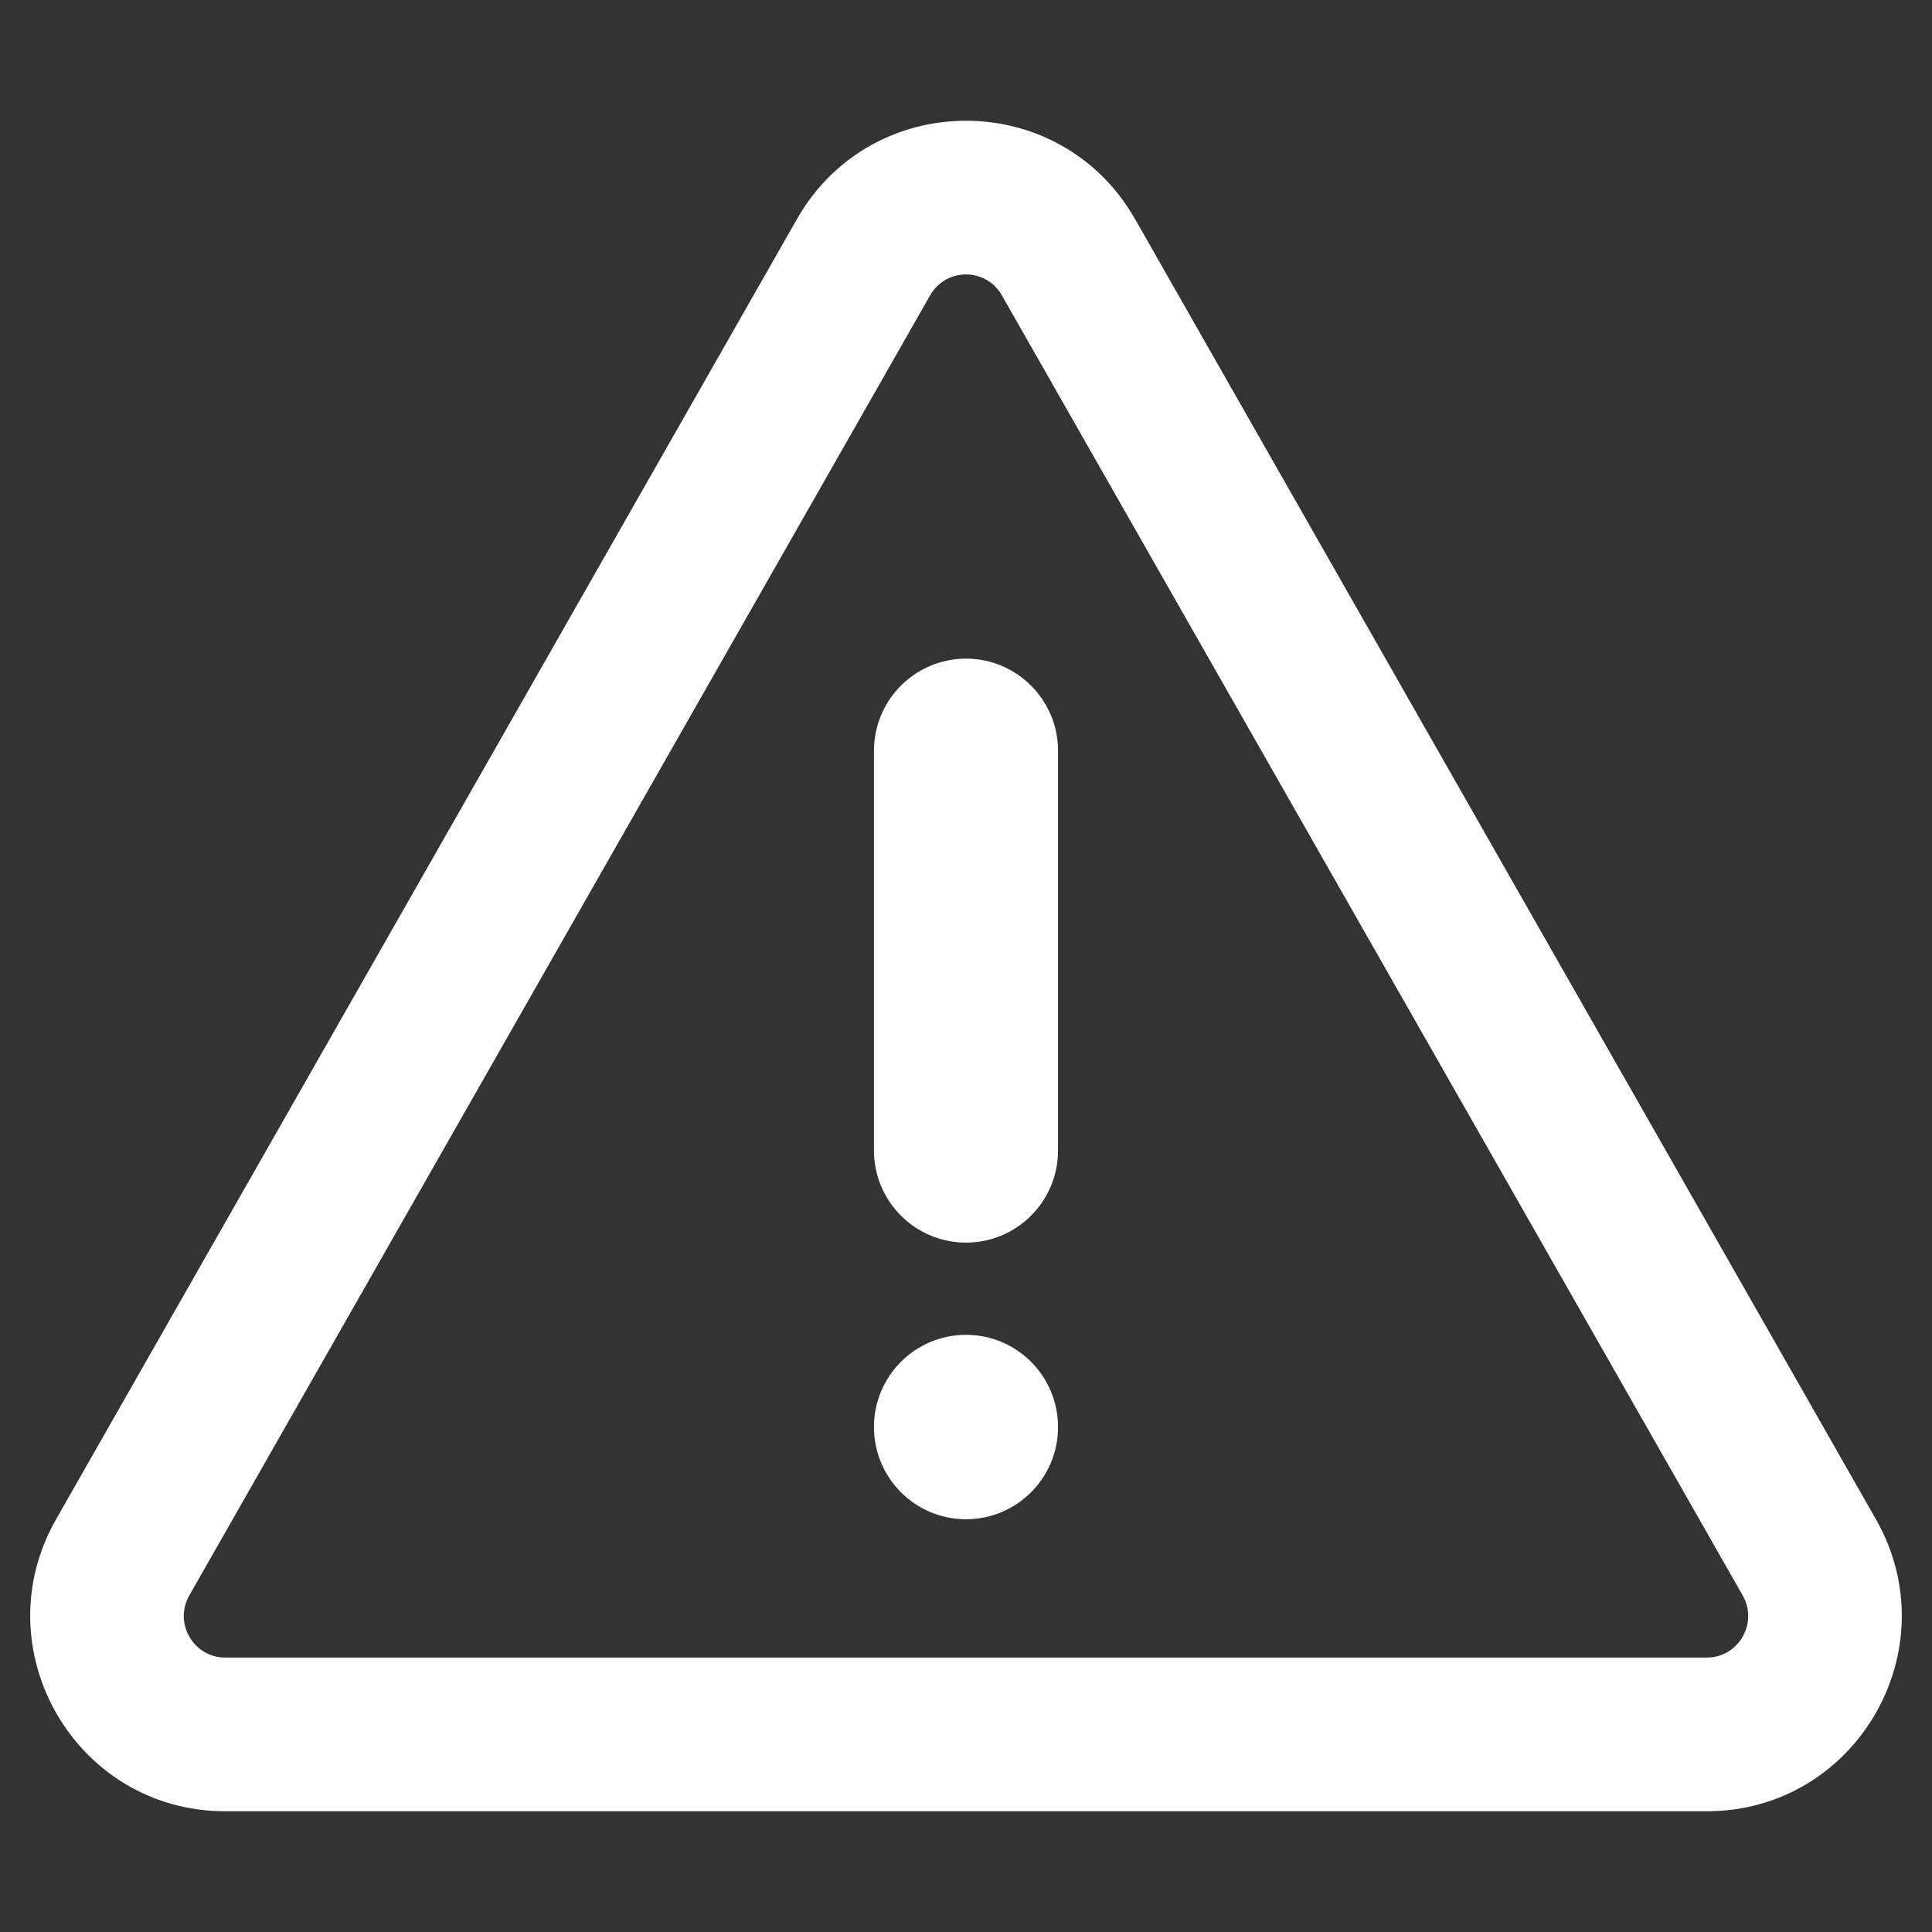 <svg width="512" height="512" viewBox="0 0 512 512" fill="none" xmlns="http://www.w3.org/2000/svg">
<rect x="0" y="0" width="512" height="512" fill="#333333" stroke="none"/>
<path fill-rule="evenodd" clip-rule="evenodd" d="M265.505 78.264C261.298 70.882 250.702 70.882 246.495 78.264L50.172 422.804C45.976 430.168 51.298 439.273 59.677 439.273H452.323C460.702 439.273 466.024 430.168 461.828 422.804L265.505 78.264ZM211.192 58.072C231 23.309 281 23.309 300.808 58.072L497.131 402.612C516.765 437.069 491.975 480 452.323 480H59.677C20.025 480 -4.765 437.069 14.869 402.612L211.192 58.072Z" fill="#ffffff" id="id_101"></path>
<path d="M280.391 378.182C280.391 391.678 269.471 402.618 256 402.618C242.529 402.618 231.609 391.678 231.609 378.182C231.609 364.686 242.529 353.745 256 353.745C269.471 353.745 280.391 364.686 280.391 378.182Z" fill="#ffffff" id="id_102"></path>
<path fill-rule="evenodd" clip-rule="evenodd" d="M256 174.545C269.471 174.545 280.391 185.486 280.391 198.982V304.873C280.391 318.369 269.471 329.309 256 329.309C242.529 329.309 231.609 318.369 231.609 304.873V198.982C231.609 185.486 242.529 174.545 256 174.545Z" fill="#ffffff" id="id_103"></path>
</svg>